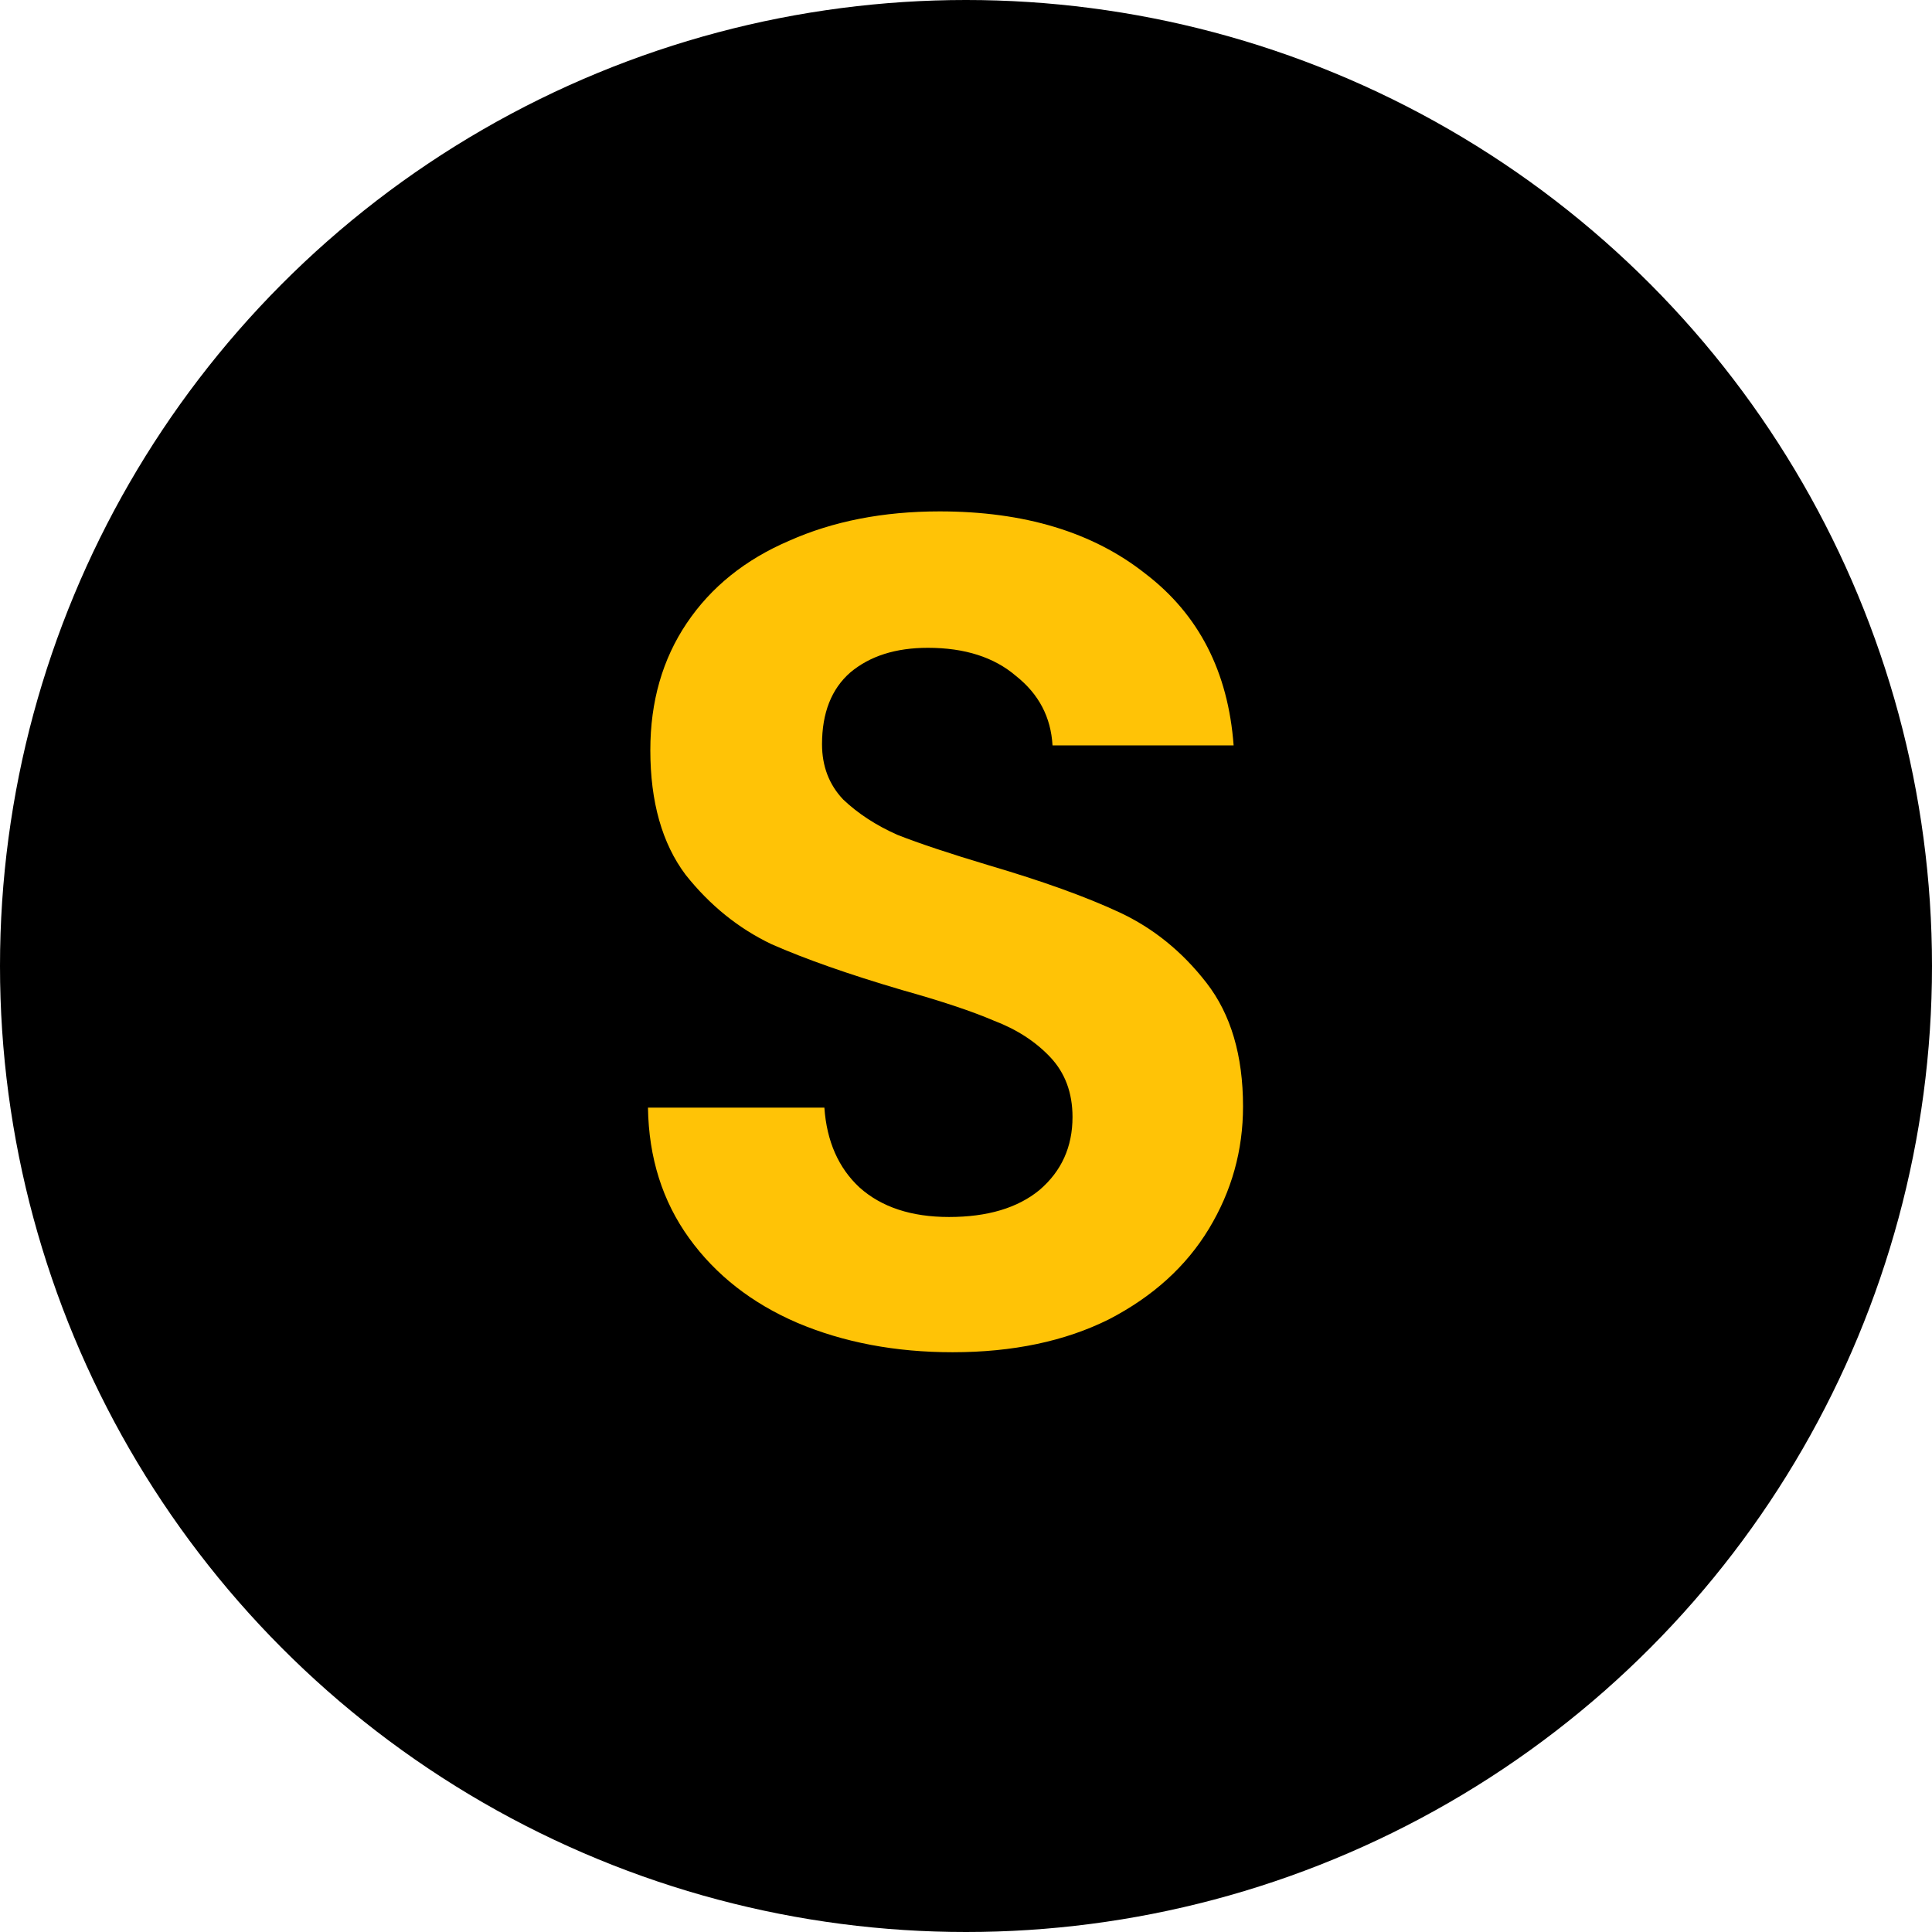 <svg width="25" height="25" viewBox="0 0 23 23" fill="none" xmlns="http://www.w3.org/2000/svg">
<circle cx="11.5" cy="11.5" r="11.5" fill="black"/>
<path d="M11.34 16.098C10.659 16.098 10.043 15.981 9.492 15.748C8.951 15.515 8.521 15.179 8.204 14.74C7.887 14.301 7.723 13.783 7.714 13.186H9.814C9.842 13.587 9.982 13.905 10.234 14.138C10.495 14.371 10.85 14.488 11.298 14.488C11.755 14.488 12.115 14.381 12.376 14.166C12.637 13.942 12.768 13.653 12.768 13.298C12.768 13.009 12.679 12.771 12.502 12.584C12.325 12.397 12.101 12.253 11.83 12.15C11.569 12.038 11.205 11.917 10.738 11.786C10.103 11.599 9.585 11.417 9.184 11.24C8.792 11.053 8.451 10.778 8.162 10.414C7.882 10.041 7.742 9.546 7.742 8.93C7.742 8.351 7.887 7.847 8.176 7.418C8.465 6.989 8.871 6.662 9.394 6.438C9.917 6.205 10.514 6.088 11.186 6.088C12.194 6.088 13.011 6.335 13.636 6.83C14.271 7.315 14.621 7.997 14.686 8.874H12.53C12.511 8.538 12.367 8.263 12.096 8.048C11.835 7.824 11.485 7.712 11.046 7.712C10.663 7.712 10.355 7.81 10.122 8.006C9.898 8.202 9.786 8.487 9.786 8.86C9.786 9.121 9.87 9.341 10.038 9.518C10.215 9.686 10.43 9.826 10.682 9.938C10.943 10.041 11.307 10.162 11.774 10.302C12.409 10.489 12.927 10.675 13.328 10.862C13.729 11.049 14.075 11.329 14.364 11.702C14.653 12.075 14.798 12.565 14.798 13.172C14.798 13.695 14.663 14.18 14.392 14.628C14.121 15.076 13.725 15.435 13.202 15.706C12.679 15.967 12.059 16.098 11.34 16.098Z" fill="#FFC306"/>
</svg>

